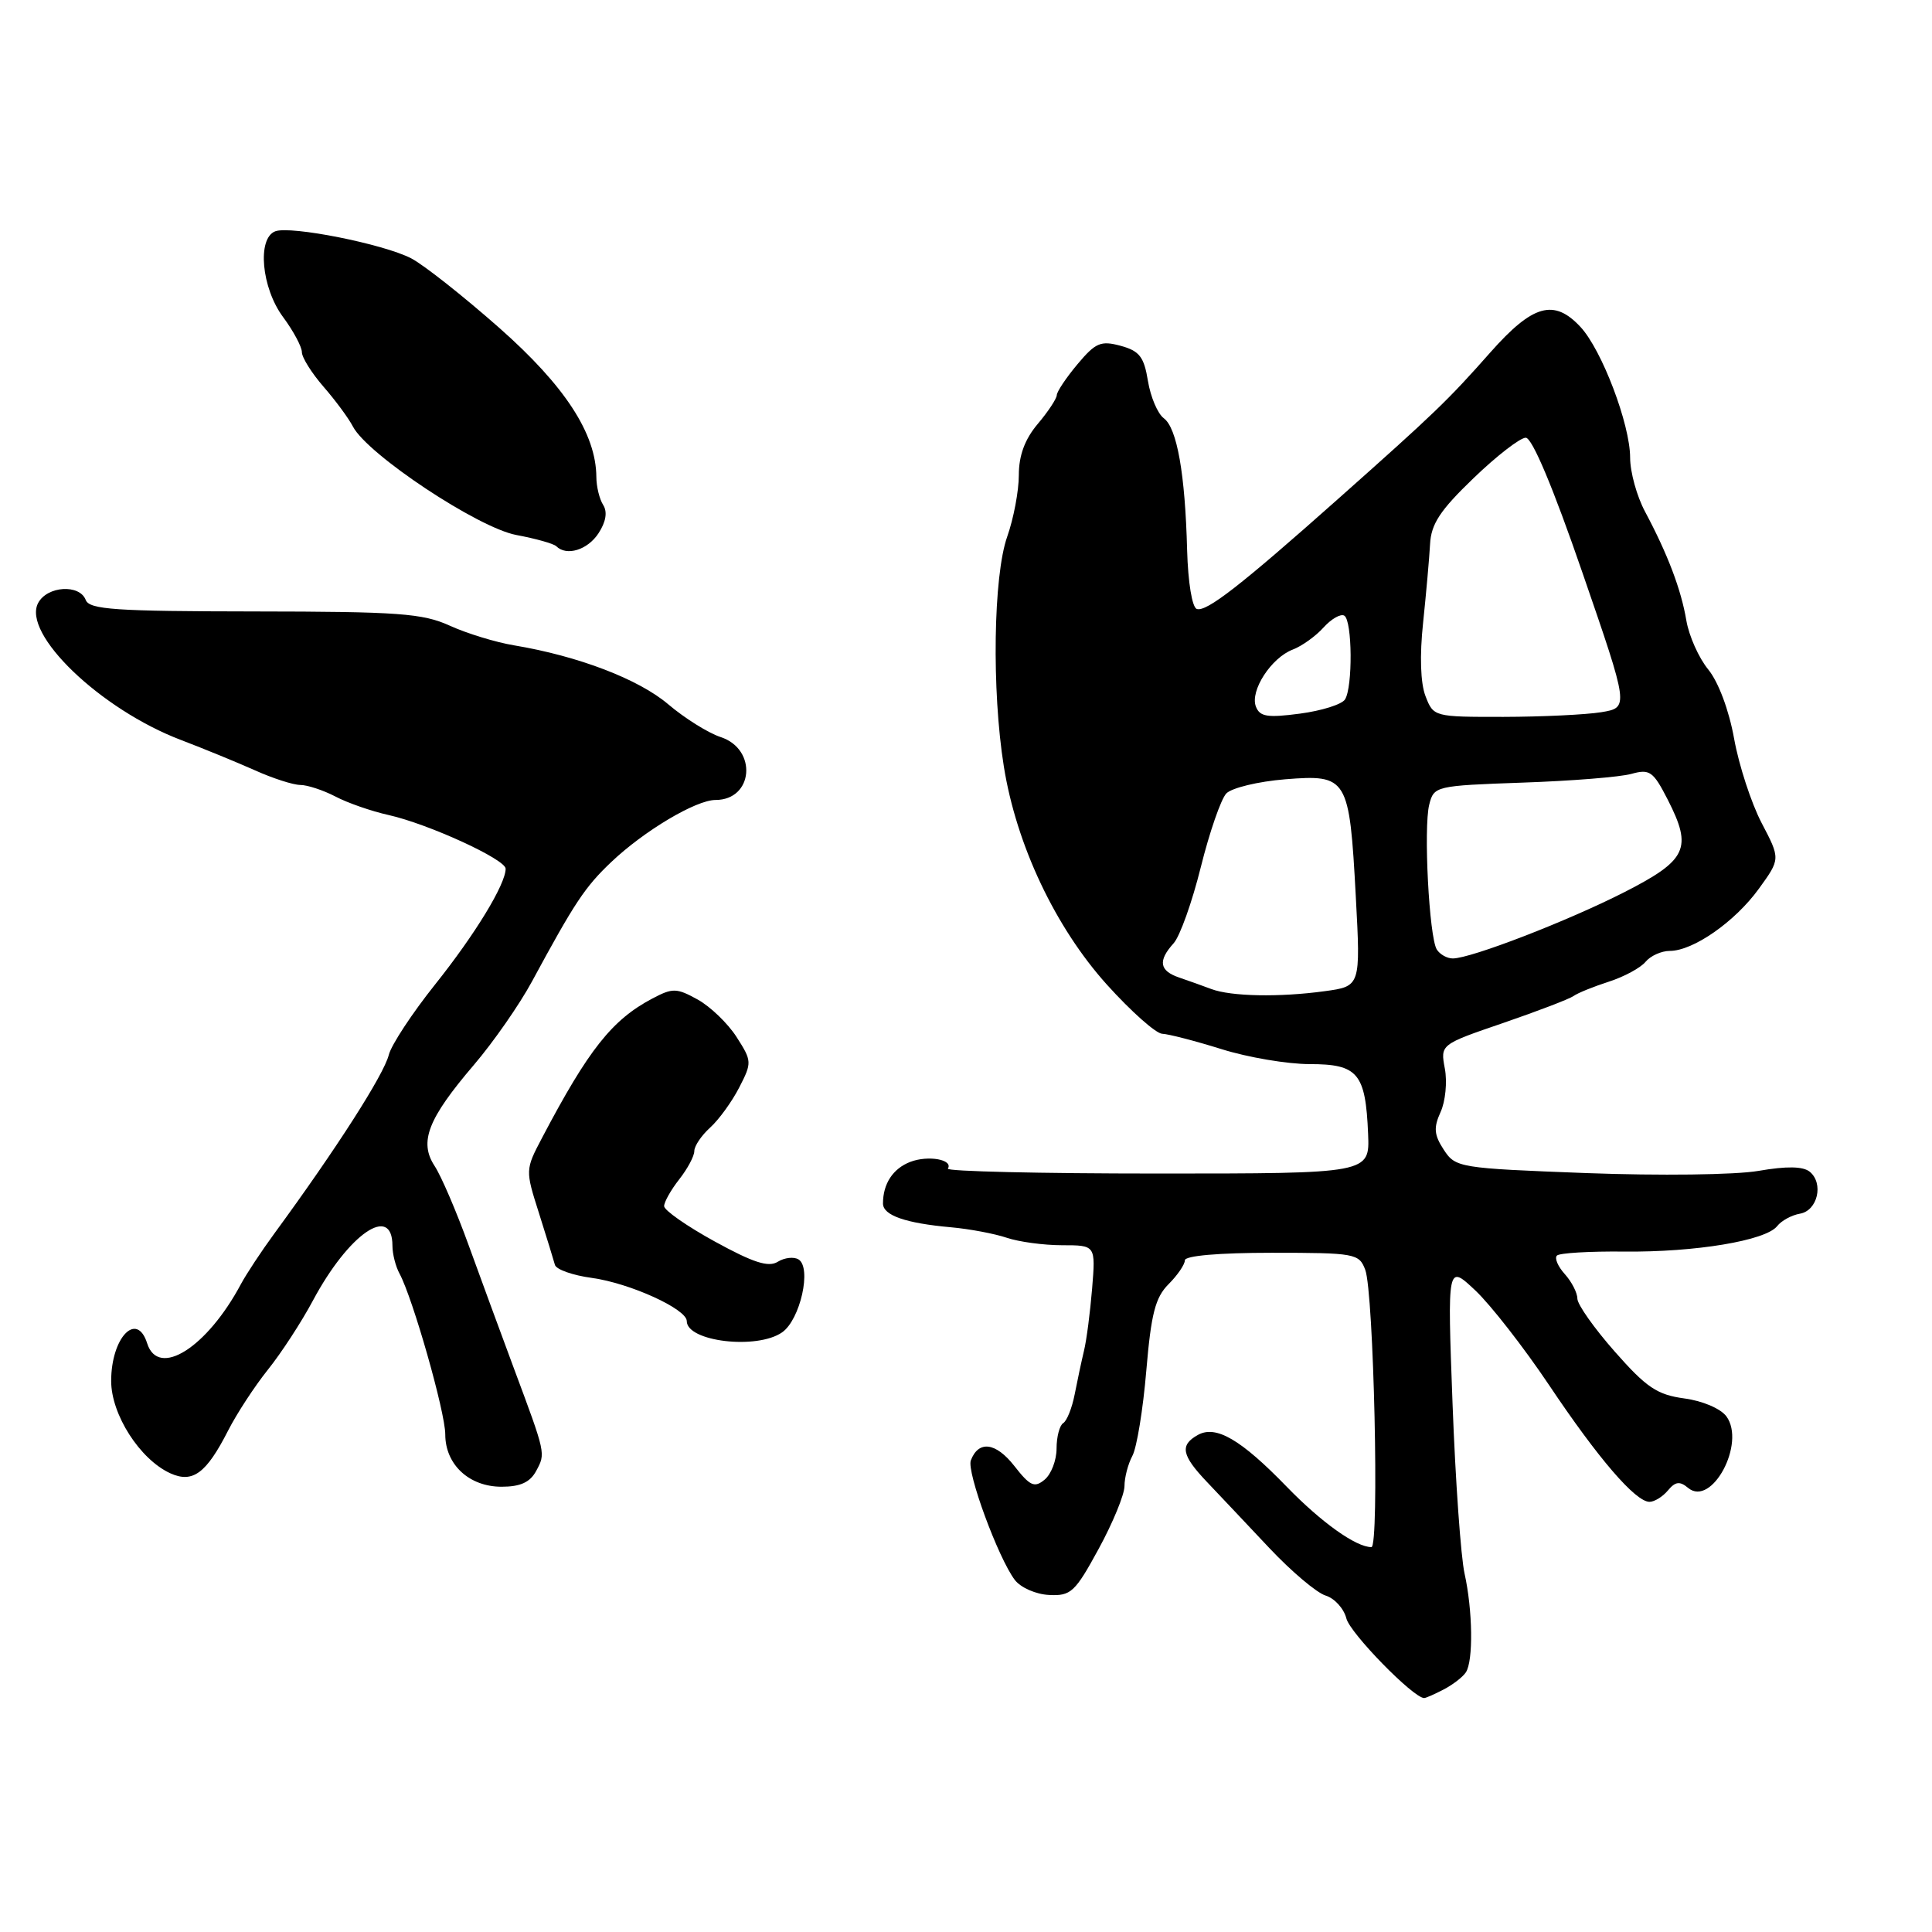 <?xml version="1.0" encoding="UTF-8" standalone="no"?>
<!DOCTYPE svg PUBLIC "-//W3C//DTD SVG 1.1//EN" "http://www.w3.org/Graphics/SVG/1.1/DTD/svg11.dtd" >
<svg xmlns="http://www.w3.org/2000/svg" xmlns:xlink="http://www.w3.org/1999/xlink" version="1.1" viewBox="0 0 256 256">
 <g >
 <path fill="currentColor"
d=" M 191.32 223.85 C 192.52 223.22 193.83 222.21 194.23 221.60 C 195.24 220.10 195.14 213.36 194.06 208.50 C 193.57 206.30 192.85 196.18 192.47 186.00 C 191.78 167.50 191.78 167.50 195.50 171.00 C 197.54 172.93 201.92 178.55 205.24 183.50 C 211.77 193.26 216.71 199.00 218.57 199.00 C 219.22 199.00 220.32 198.32 221.01 197.49 C 221.99 196.31 222.58 196.23 223.69 197.16 C 226.81 199.74 231.36 191.24 228.76 187.68 C 228.00 186.65 225.60 185.62 223.18 185.30 C 219.58 184.81 218.16 183.86 213.98 179.11 C 211.26 176.03 209.02 172.86 209.01 172.08 C 209.01 171.30 208.25 169.83 207.34 168.82 C 206.43 167.81 205.96 166.71 206.30 166.37 C 206.63 166.03 210.64 165.79 215.21 165.84 C 224.63 165.94 233.96 164.39 235.48 162.47 C 236.04 161.75 237.40 161.01 238.50 160.82 C 240.84 160.42 241.68 156.81 239.80 155.26 C 238.91 154.54 236.75 154.50 233.00 155.15 C 229.91 155.68 219.93 155.80 210.20 155.44 C 193.32 154.80 192.86 154.72 191.31 152.35 C 190.02 150.38 189.94 149.43 190.88 147.36 C 191.53 145.95 191.78 143.35 191.45 141.60 C 190.85 138.40 190.85 138.40 199.18 135.55 C 203.75 133.98 207.95 132.37 208.50 131.98 C 209.05 131.58 211.15 130.73 213.17 130.08 C 215.19 129.43 217.38 128.25 218.04 127.45 C 218.70 126.65 220.15 126.00 221.25 126.00 C 224.35 126.00 229.89 122.14 233.06 117.76 C 235.92 113.81 235.92 113.81 233.42 109.04 C 232.05 106.41 230.41 101.39 229.78 97.88 C 229.10 94.10 227.70 90.37 226.36 88.72 C 225.10 87.19 223.80 84.27 223.45 82.22 C 222.76 78.11 220.98 73.43 217.98 67.80 C 216.89 65.77 216.00 62.55 216.00 60.64 C 216.00 56.24 212.26 46.38 209.43 43.33 C 205.92 39.55 203.11 40.34 197.50 46.67 C 191.83 53.08 190.17 54.68 177.18 66.22 C 164.40 77.58 159.85 81.12 158.58 80.69 C 157.96 80.48 157.42 77.16 157.30 72.91 C 157.04 62.79 155.96 56.71 154.21 55.42 C 153.40 54.82 152.46 52.61 152.11 50.49 C 151.59 47.29 150.99 46.50 148.49 45.82 C 145.86 45.11 145.17 45.40 142.78 48.25 C 141.28 50.04 140.04 51.89 140.03 52.36 C 140.01 52.83 138.88 54.55 137.50 56.18 C 135.79 58.21 135.00 60.36 135.00 62.95 C 135.00 65.04 134.31 68.71 133.46 71.11 C 131.62 76.32 131.40 91.47 133.01 101.54 C 134.67 111.95 139.83 122.87 146.67 130.47 C 149.88 134.03 153.18 136.96 154.00 136.98 C 154.82 137.01 158.35 137.92 161.84 139.01 C 165.33 140.11 170.60 141.00 173.55 141.00 C 179.93 141.00 180.95 142.21 181.28 150.24 C 181.50 155.50 181.50 155.50 153.35 155.50 C 137.87 155.50 125.38 155.21 125.60 154.85 C 126.33 153.65 123.00 153.05 120.63 153.95 C 118.33 154.83 117.00 156.84 117.00 159.47 C 117.00 161.04 119.97 162.08 126.00 162.62 C 128.47 162.84 131.80 163.47 133.40 164.01 C 134.99 164.55 138.30 165.00 140.74 165.00 C 145.18 165.00 145.18 165.00 144.71 170.75 C 144.45 173.91 143.97 177.62 143.63 179.00 C 143.30 180.38 142.75 182.97 142.40 184.76 C 142.05 186.56 141.37 188.27 140.88 188.57 C 140.40 188.87 140.00 190.39 140.00 191.94 C 140.00 193.49 139.29 195.34 138.42 196.06 C 137.07 197.18 136.49 196.92 134.39 194.23 C 131.94 191.11 129.66 190.83 128.64 193.51 C 128.06 195.01 132.27 206.44 134.46 209.34 C 135.24 210.37 137.27 211.26 139.01 211.34 C 141.90 211.49 142.45 210.98 145.58 205.23 C 147.46 201.78 149.00 198.04 149.00 196.91 C 149.00 195.79 149.47 193.98 150.05 192.90 C 150.63 191.82 151.46 186.75 151.89 181.63 C 152.53 174.08 153.08 171.92 154.84 170.16 C 156.03 168.97 157.00 167.55 157.00 167.00 C 157.00 166.39 161.51 166.00 168.52 166.00 C 179.56 166.00 180.09 166.10 180.90 168.25 C 182.03 171.22 182.79 205.00 181.72 205.00 C 179.67 205.00 175.09 201.73 170.50 197.00 C 164.42 190.73 161.11 188.80 158.72 190.14 C 156.30 191.49 156.56 192.83 159.95 196.39 C 161.58 198.10 165.29 202.04 168.20 205.13 C 171.12 208.23 174.47 211.06 175.65 211.42 C 176.83 211.78 178.07 213.14 178.40 214.45 C 178.89 216.41 187.28 225.00 188.71 225.00 C 188.94 225.00 190.11 224.48 191.32 223.85 Z  M 71.05 194.90 C 72.31 192.55 72.34 192.71 68.07 181.25 C 66.38 176.71 63.69 169.38 62.08 164.95 C 60.48 160.53 58.46 155.82 57.59 154.50 C 55.50 151.31 56.69 148.25 62.79 141.11 C 65.37 138.09 68.83 133.12 70.49 130.05 C 76.16 119.57 77.50 117.54 81.00 114.22 C 85.35 110.09 92.22 106.00 94.81 106.00 C 99.83 106.00 100.39 99.28 95.50 97.67 C 93.85 97.13 90.72 95.17 88.54 93.32 C 84.62 89.99 76.63 86.93 68.11 85.51 C 65.70 85.11 61.87 83.94 59.61 82.91 C 56.01 81.27 52.82 81.04 33.72 81.02 C 15.29 81.00 11.85 80.77 11.36 79.50 C 10.55 77.37 6.26 77.64 5.06 79.89 C 2.87 83.97 13.33 94.01 24.00 98.06 C 27.02 99.21 31.42 101.02 33.78 102.07 C 36.13 103.13 38.83 104.00 39.78 104.01 C 40.72 104.01 42.82 104.70 44.44 105.54 C 46.05 106.39 49.22 107.49 51.47 107.99 C 56.78 109.18 67.00 113.87 67.00 115.11 C 67.00 117.17 62.96 123.80 57.66 130.44 C 54.61 134.26 51.85 138.46 51.52 139.77 C 50.86 142.41 44.57 152.23 36.35 163.45 C 34.62 165.81 32.64 168.82 31.94 170.12 C 27.44 178.57 20.98 182.66 19.50 178.00 C 18.13 173.67 14.73 177.23 14.73 182.99 C 14.73 187.44 18.54 193.38 22.57 195.22 C 25.53 196.56 27.33 195.24 30.22 189.57 C 31.36 187.33 33.73 183.70 35.49 181.50 C 37.26 179.30 39.95 175.17 41.47 172.32 C 46.20 163.48 52.00 159.48 52.00 165.07 C 52.00 166.15 52.42 167.81 52.94 168.76 C 54.71 172.05 59.00 187.13 59.00 190.06 C 59.00 194.06 62.16 197.00 66.46 197.00 C 68.96 197.00 70.24 196.41 71.05 194.90 Z  M 103.64 176.54 C 106.04 174.86 107.58 167.98 105.81 166.88 C 105.19 166.50 103.95 166.64 103.06 167.19 C 101.83 167.96 99.82 167.31 94.72 164.51 C 91.02 162.48 88.00 160.37 88.00 159.82 C 88.00 159.27 88.90 157.67 90.00 156.27 C 91.10 154.87 92.00 153.19 92.00 152.52 C 92.00 151.85 92.95 150.45 94.10 149.41 C 95.26 148.36 96.99 145.97 97.95 144.10 C 99.65 140.80 99.64 140.59 97.60 137.41 C 96.45 135.61 94.12 133.37 92.44 132.44 C 89.65 130.90 89.13 130.89 86.44 132.31 C 81.10 135.13 77.98 139.07 71.83 150.76 C 69.60 155.00 69.60 155.04 71.42 160.76 C 72.42 163.92 73.37 167.00 73.53 167.60 C 73.69 168.21 75.89 168.99 78.42 169.33 C 83.45 170.02 91.00 173.45 91.00 175.05 C 91.00 177.77 100.31 178.87 103.64 176.54 Z  M 79.30 70.67 C 80.29 69.16 80.51 67.84 79.93 66.92 C 79.43 66.14 79.02 64.46 79.02 63.19 C 78.98 57.45 74.85 51.12 66.14 43.43 C 61.39 39.24 56.15 35.10 54.50 34.24 C 50.84 32.33 38.49 29.88 36.47 30.65 C 34.05 31.58 34.64 38.13 37.50 42.00 C 38.88 43.86 40.00 45.96 40.00 46.66 C 40.00 47.36 41.28 49.41 42.85 51.22 C 44.42 53.02 46.19 55.41 46.77 56.53 C 48.71 60.23 63.34 69.94 68.42 70.89 C 70.99 71.37 73.37 72.04 73.71 72.38 C 75.07 73.73 77.85 72.88 79.30 70.67 Z  M 160.50 131.05 C 159.40 130.64 157.49 129.95 156.25 129.53 C 153.62 128.64 153.41 127.31 155.51 124.99 C 156.34 124.08 157.96 119.54 159.11 114.91 C 160.26 110.29 161.78 105.89 162.49 105.14 C 163.20 104.40 166.71 103.55 170.29 103.26 C 178.56 102.60 178.80 103.01 179.65 118.79 C 180.29 130.69 180.29 130.69 175.51 131.34 C 169.54 132.16 163.12 132.04 160.50 131.05 Z  M 190.38 125.81 C 189.37 124.17 188.61 109.69 189.38 106.62 C 190.00 104.16 190.20 104.11 201.75 103.70 C 208.21 103.48 214.70 102.96 216.18 102.54 C 218.60 101.87 219.06 102.20 220.99 105.97 C 224.28 112.42 223.56 113.96 215.27 118.20 C 207.78 122.02 194.91 127.00 192.50 127.00 C 191.74 127.00 190.79 126.46 190.38 125.81 Z  M 166.41 93.62 C 165.61 91.53 168.44 87.16 171.30 86.07 C 172.51 85.61 174.35 84.29 175.38 83.14 C 176.42 81.99 177.66 81.29 178.13 81.58 C 179.19 82.24 179.26 91.04 178.22 92.68 C 177.80 93.34 175.12 94.18 172.25 94.56 C 167.93 95.13 166.93 94.97 166.41 93.62 Z  M 188.89 92.25 C 188.22 90.53 188.10 86.88 188.57 82.50 C 188.97 78.65 189.39 73.97 189.49 72.11 C 189.63 69.42 190.82 67.62 195.25 63.36 C 198.31 60.41 201.43 58.00 202.17 58.00 C 203.02 58.00 205.80 64.61 209.68 75.88 C 215.85 93.76 215.85 93.76 212.18 94.37 C 210.15 94.70 204.33 94.98 199.23 94.99 C 190.03 95.00 189.94 94.98 188.89 92.25 Z "/>
</g>
</svg>